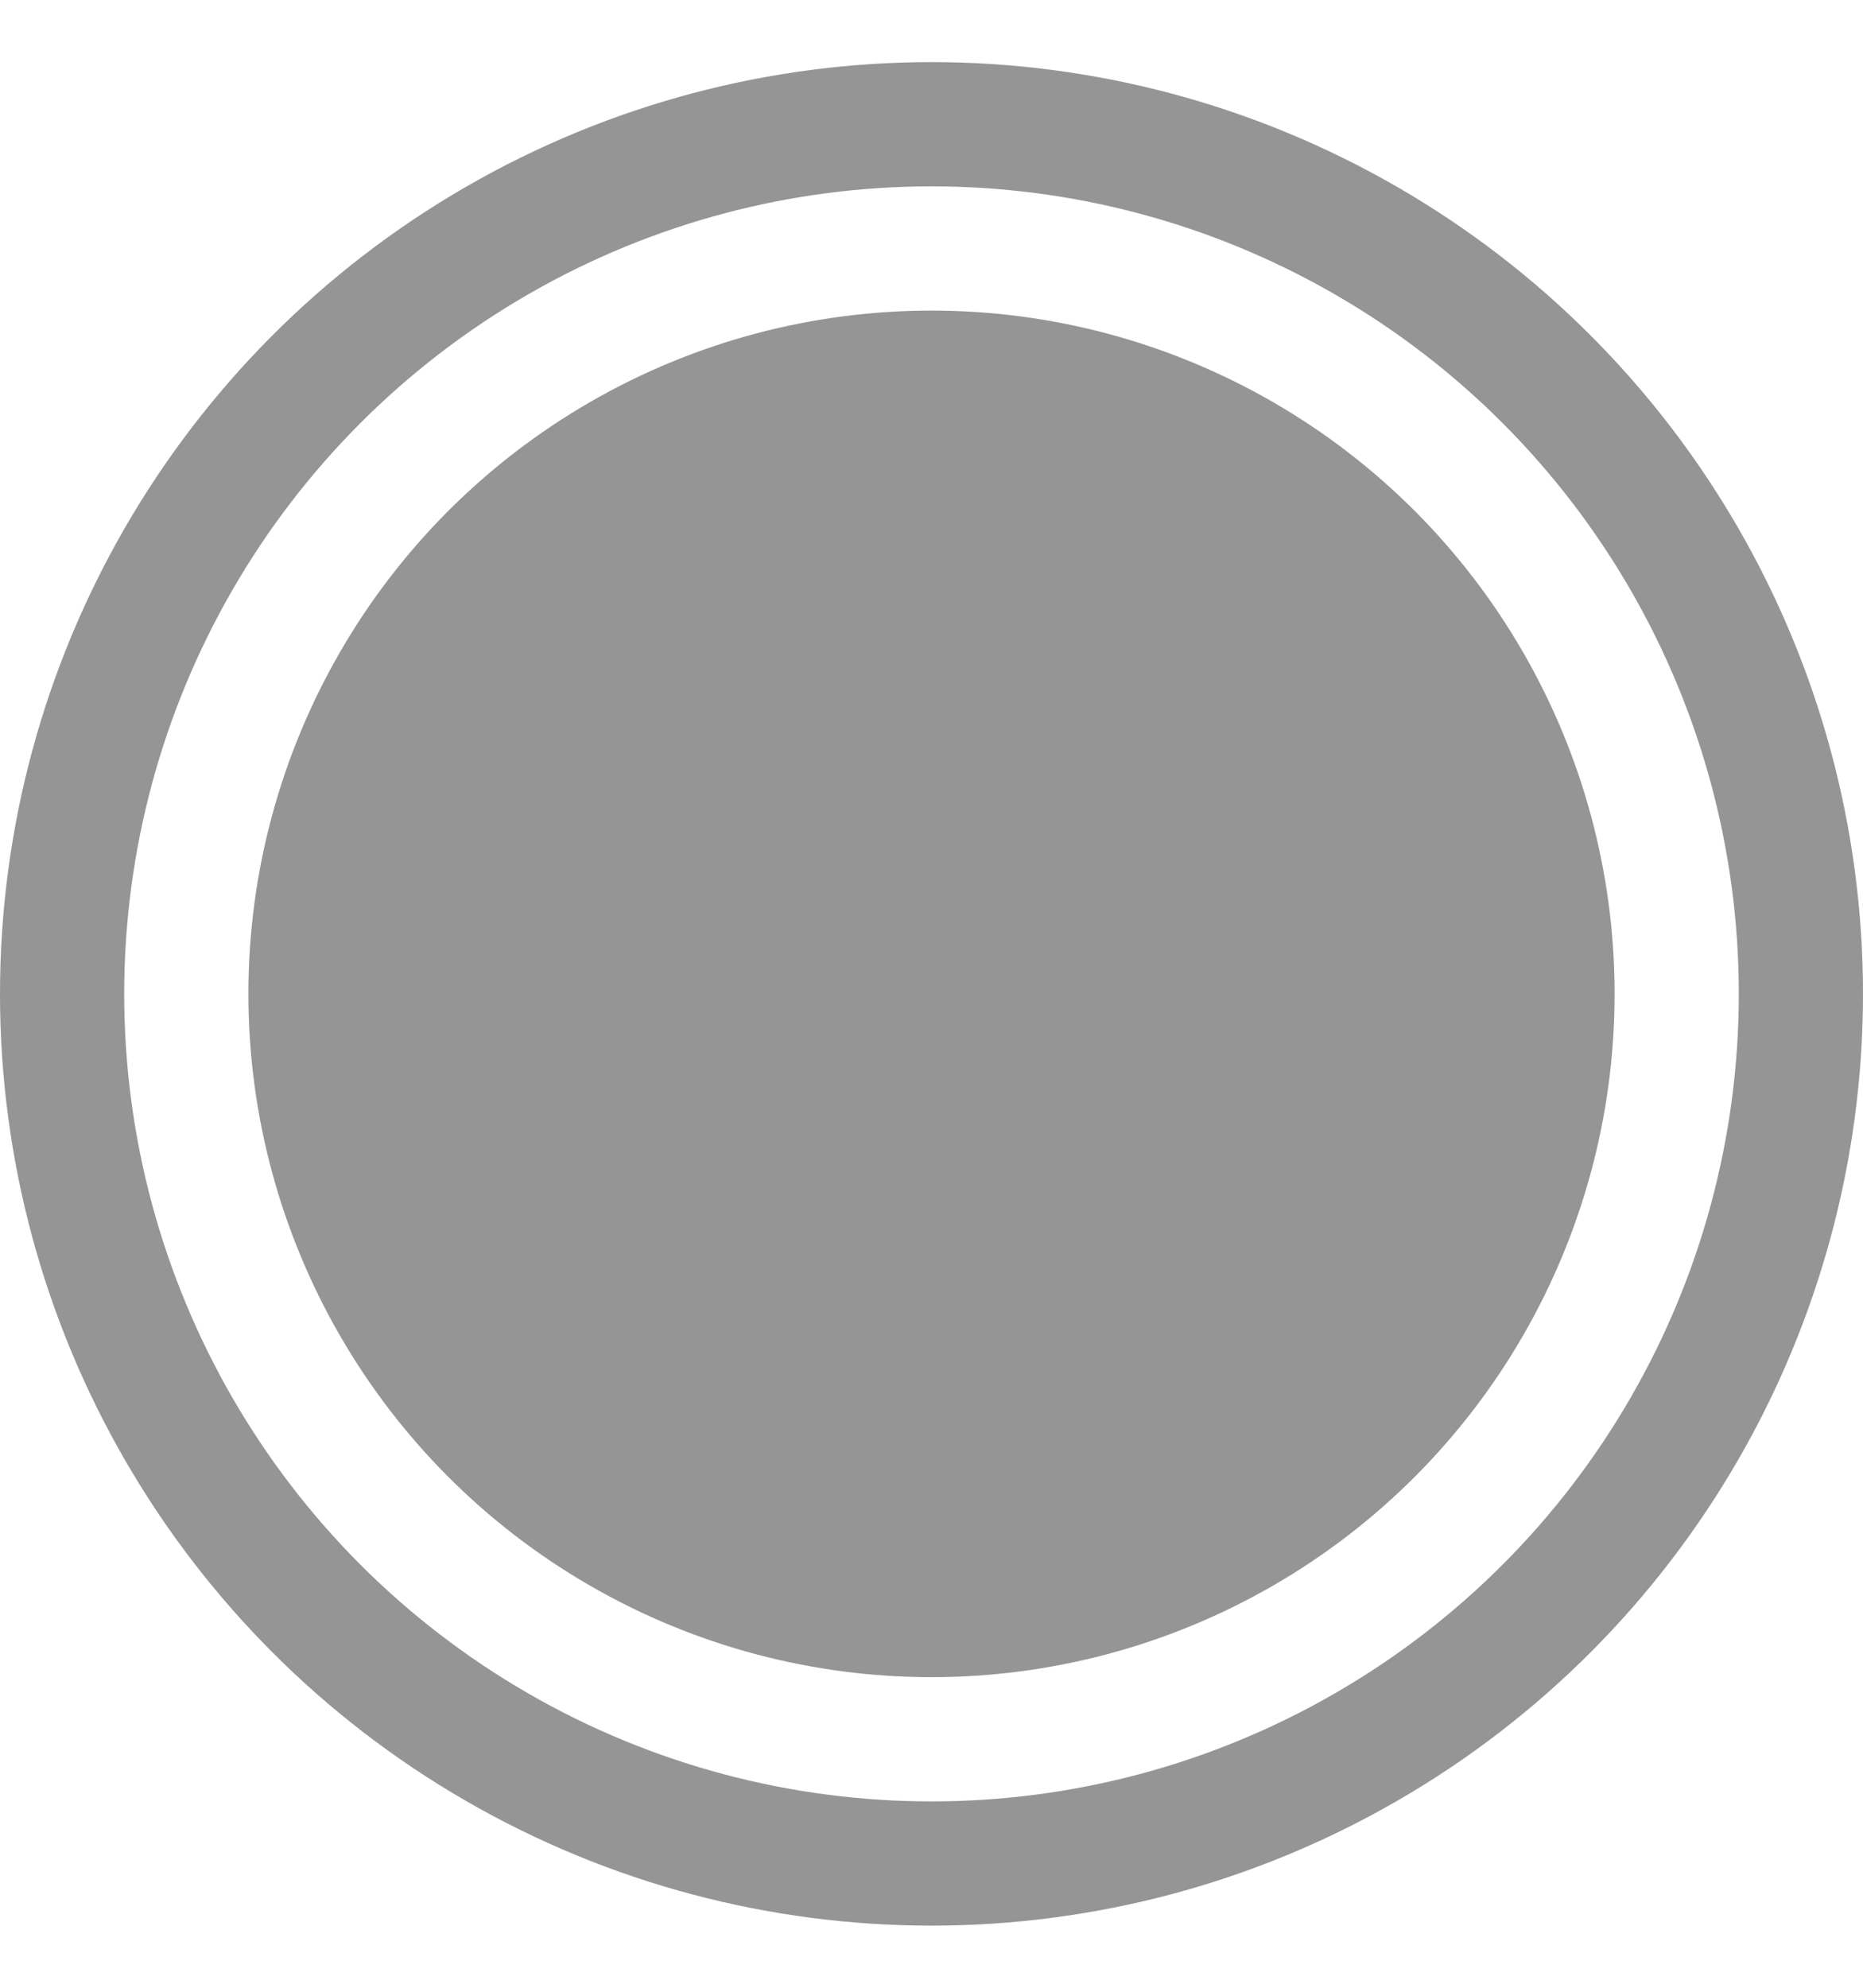 <svg width="15" height="16" viewBox="0 0 15 16" fill="none" xmlns="http://www.w3.org/2000/svg">
<g id="Group 410">
<circle id="Ellipse 52" opacity="0.5" cx="7.5" cy="8" r="7" stroke="#2C2C2C"/>
<circle id="Ellipse 53" opacity="0.5" cx="7.5" cy="8" r="5.5" fill="#2C2C2C"/>
</g>
</svg>
